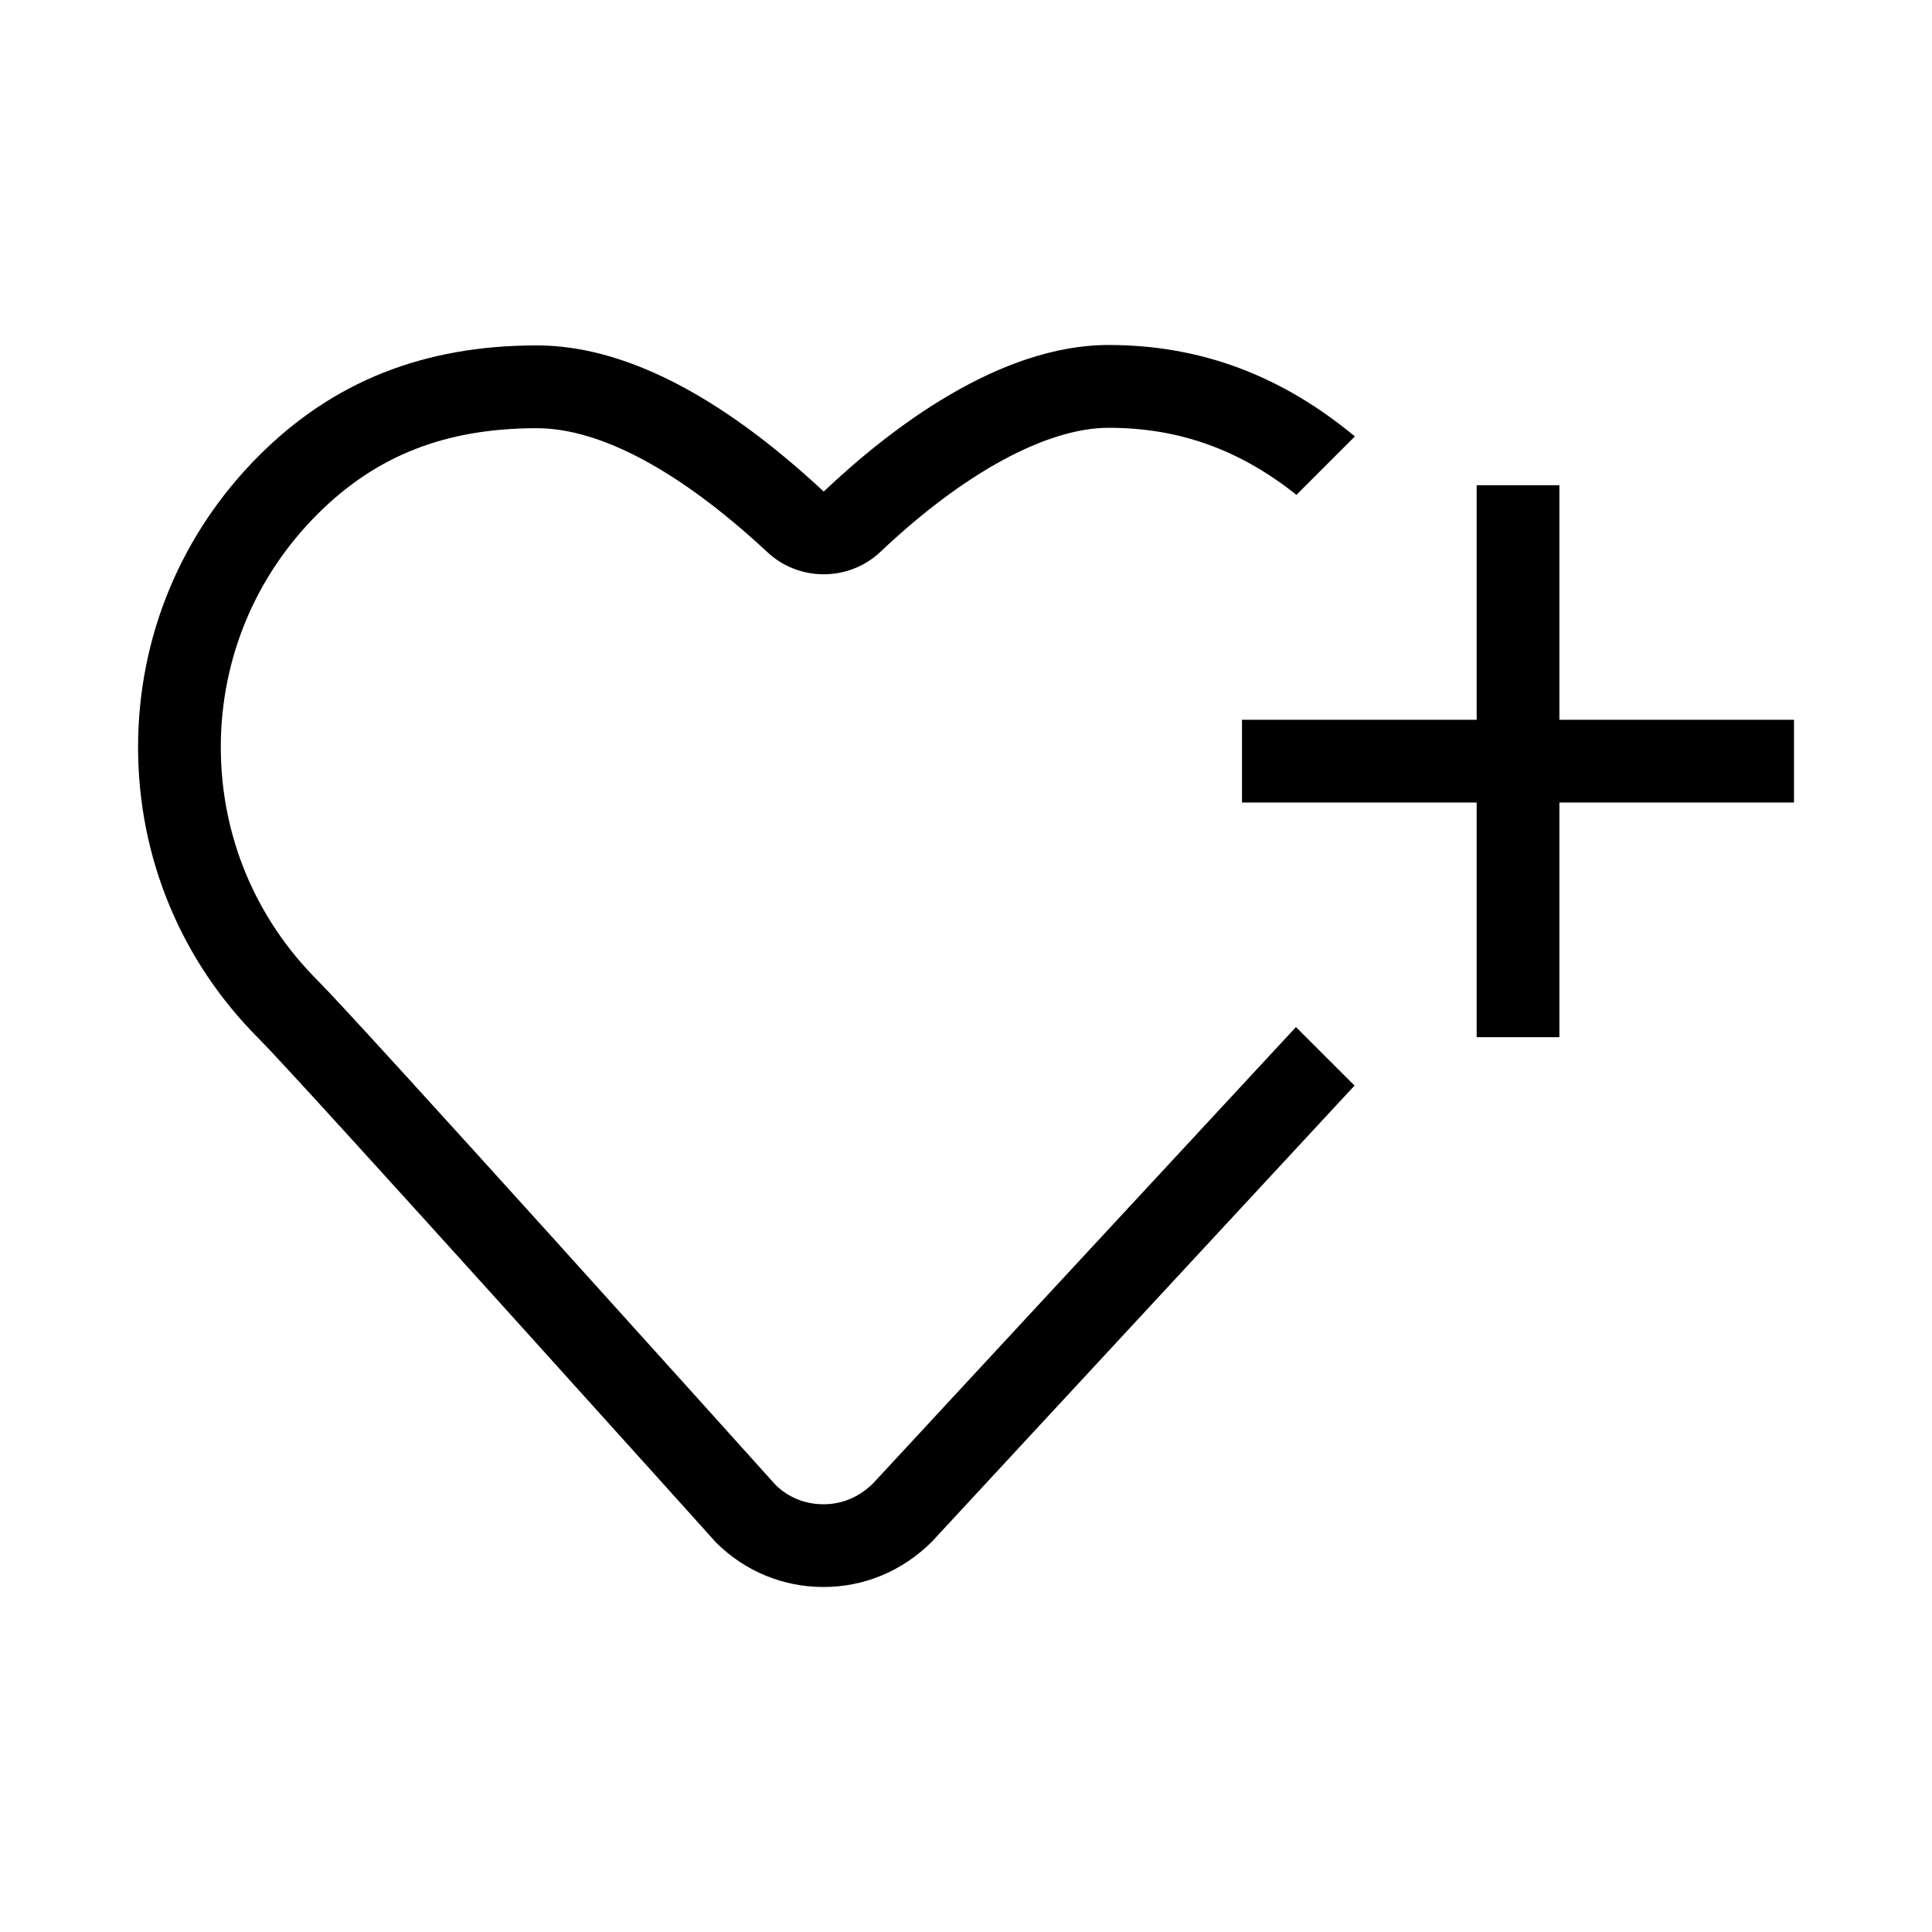 <!-- Generated by IcoMoon.io -->
<svg version="1.1" xmlns="http://www.w3.org/2000/svg" width="28" height="28" viewBox="0 0 28 28">
<title>zzim_plus</title>
<path d="M12.656 21.495c1.548-1.672 4.886-5.273 6.126-6.61l0.849 0.848c-1.204 1.299-4.322 4.662-6.127 6.612-0.428 0.426-0.981 0.655-1.569 0.655s-1.14-0.229-1.556-0.643c-0.077-0.085-6.019-6.693-6.621-7.297-1.133-1.129-1.757-2.632-1.757-4.231 0-1.598 0.624-3.101 1.757-4.23 1.074-1.073 2.389-1.593 4.021-1.593 1.252 0 2.649 0.712 4.159 2.118 0.958-0.908 2.538-2.124 4.13-2.124 1.35 0 2.518 0.454 3.568 1.325l-0.847 0.847c-0.812-0.647-1.688-0.972-2.721-0.972-0.896 0-2.101 0.654-3.305 1.795-0.231 0.219-0.528 0.328-0.825 0.328-0.294 0-0.587-0.106-0.817-0.321-1.263-1.175-2.418-1.796-3.342-1.796-1.316 0-2.324 0.394-3.174 1.242-0.906 0.903-1.405 2.104-1.405 3.381s0.499 2.478 1.404 3.381c0.621 0.622 6.201 6.827 6.641 7.316 0.189 0.18 0.428 0.275 0.69 0.275 0.272 0 0.521-0.106 0.721-0.306zM22.6 10.432h3.4v1.199h-3.4v3.401h-1.199v-3.401h-3.401v-1.199h3.401v-3.4h1.199v3.4z"></path>
</svg>
